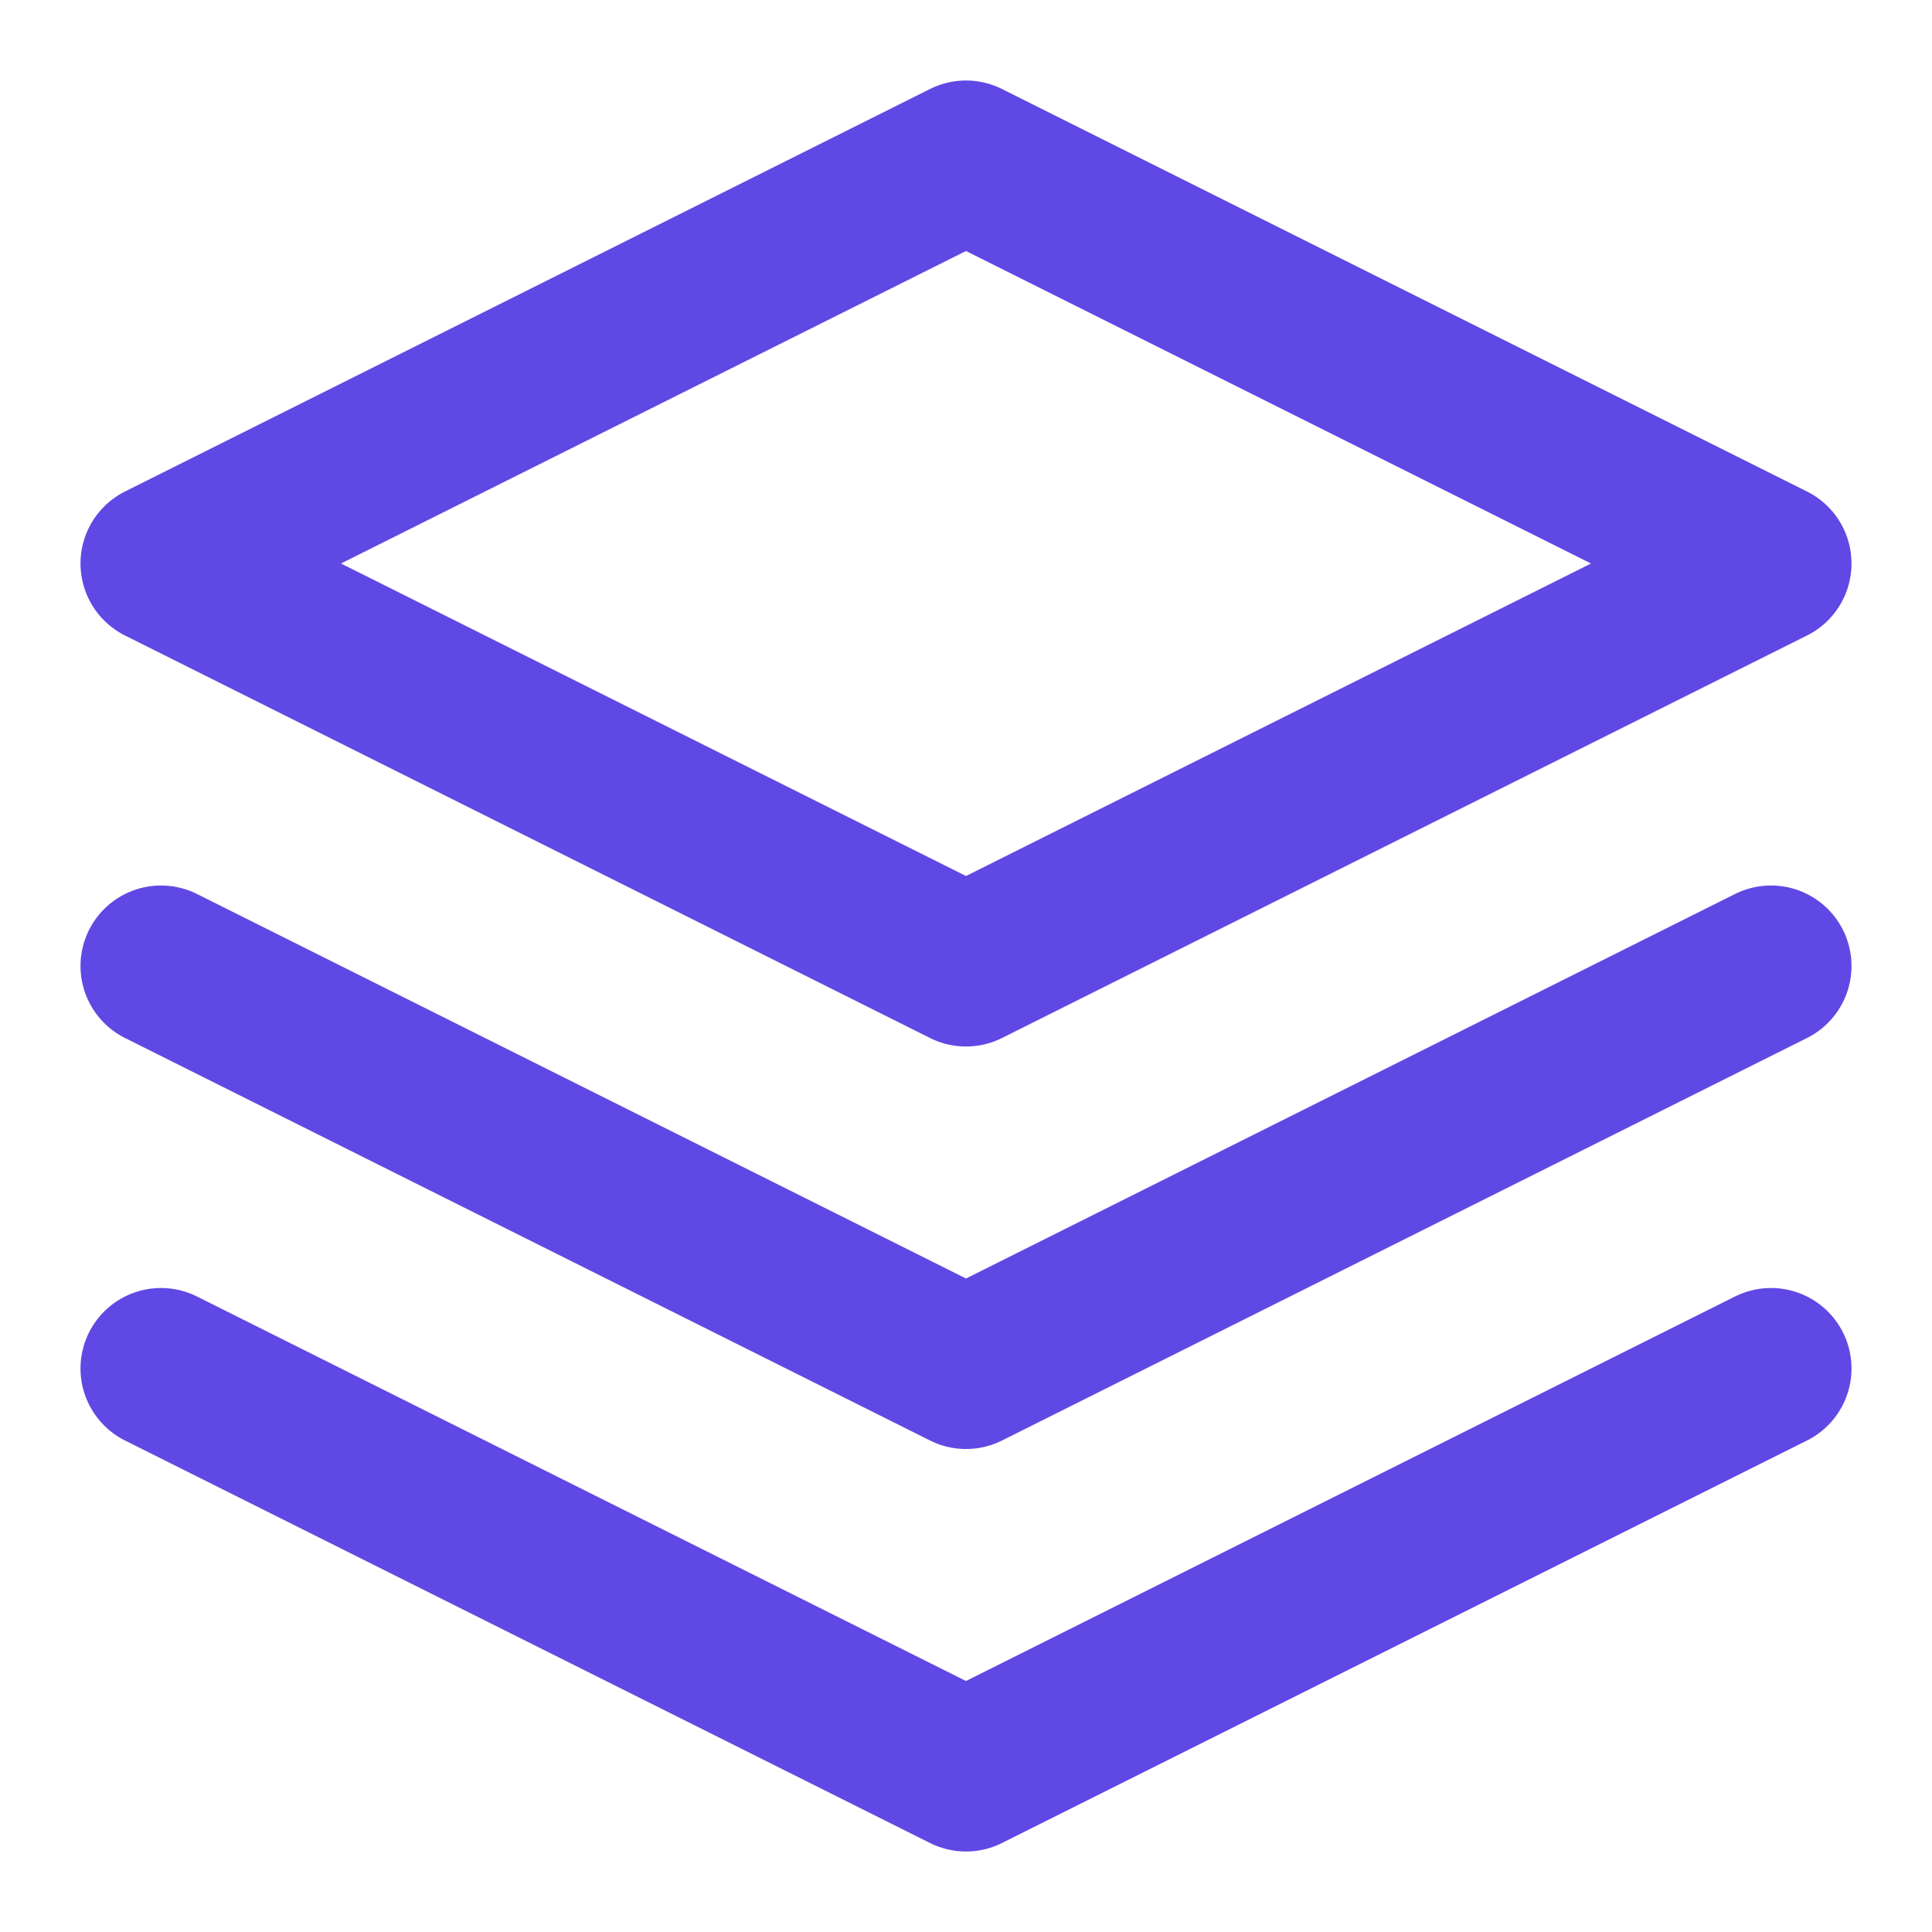 <svg width="24" height="24" viewBox="0 0 24 24" fill="none" xmlns="http://www.w3.org/2000/svg">
  <path d="M12 2L2 7L12 12L22 7L12 2Z" stroke="#6048E5" stroke-width="2" stroke-linecap="round" stroke-linejoin="round"/>
  <path d="M2 17L12 22L22 17" stroke="#6048E5" stroke-width="2" stroke-linecap="round" stroke-linejoin="round"/>
  <path d="M2 12L12 17L22 12" stroke="#6048E5" stroke-width="2" stroke-linecap="round" stroke-linejoin="round"/>
</svg>
